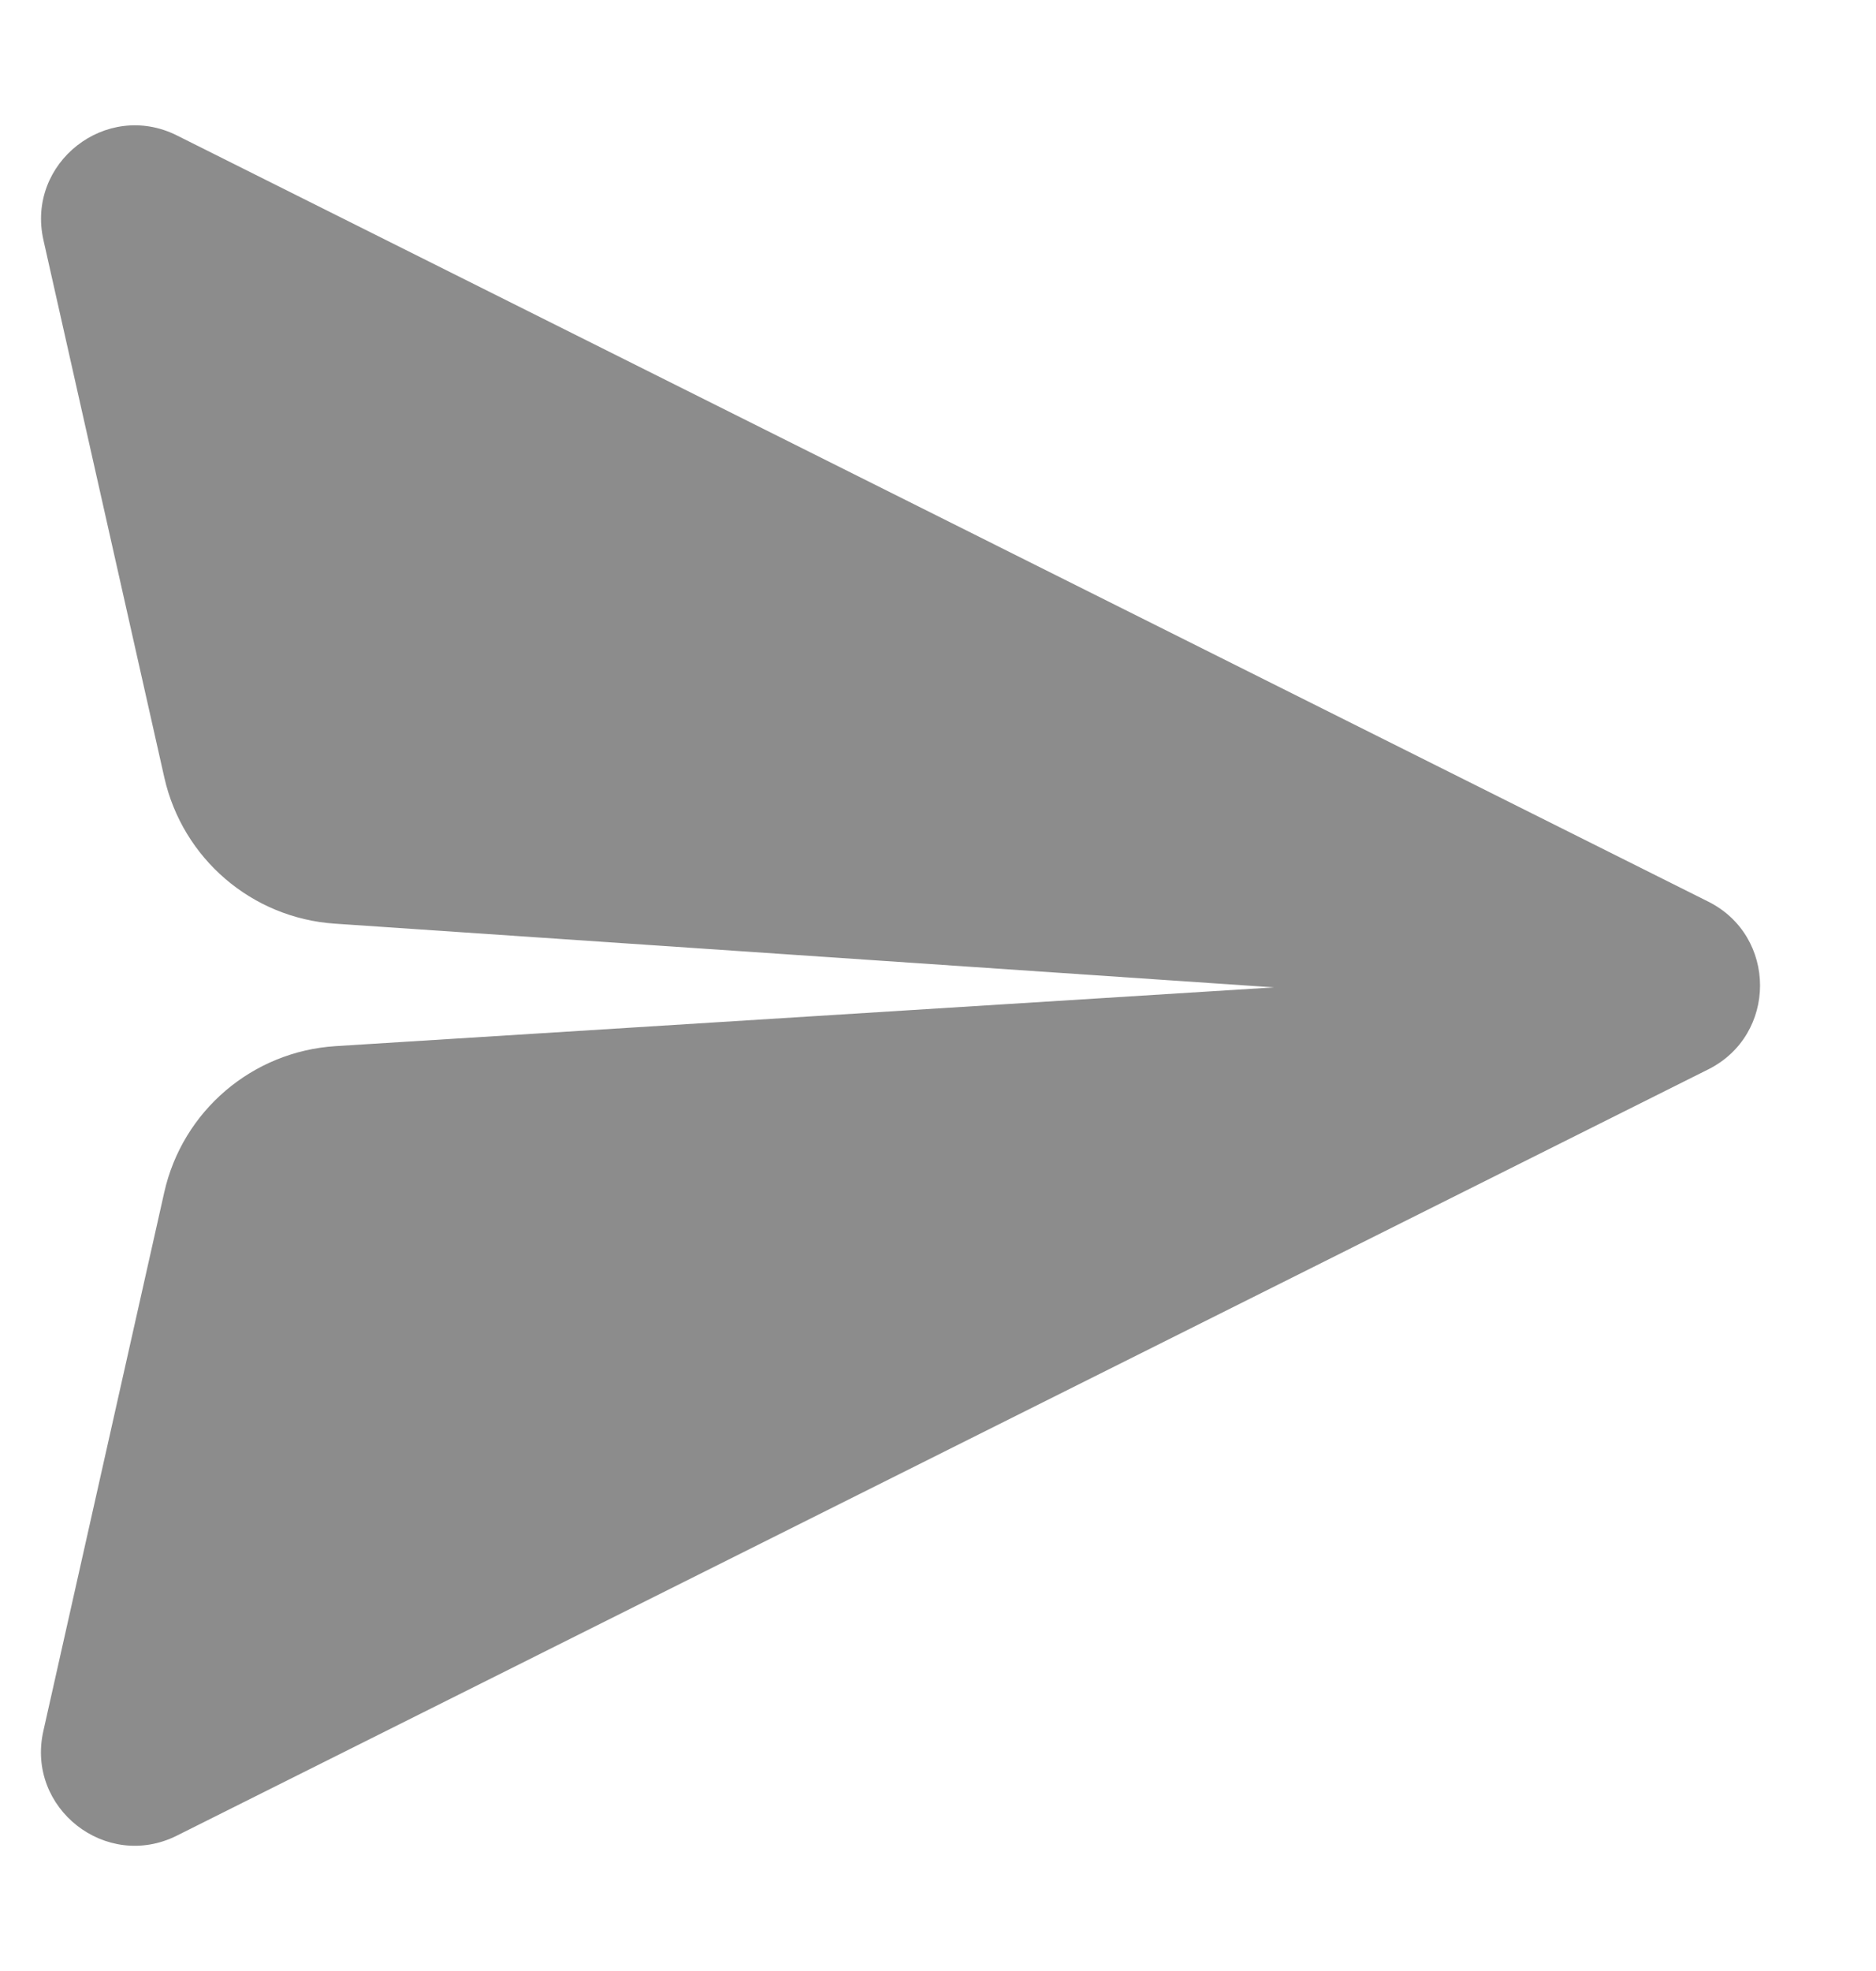 <svg width="20" height="21" viewBox="0 0 20 21" fill="none" xmlns="http://www.w3.org/2000/svg">
<g id="icon_ai_send_dsable" clip-path="url(#clip0_4443_23387)">
<path id="Vector" d="M1.885 19.558C1.131 19.935 0.277 19.267 0.462 18.444L1.751 12.704C1.946 11.836 2.69 11.202 3.578 11.146L13.58 10.52L3.568 9.841C2.685 9.781 1.947 9.148 1.752 8.285L0.463 2.557C0.278 1.734 1.132 1.066 1.886 1.443L18.211 9.606C18.948 9.974 18.948 11.026 18.211 11.394L1.885 19.558Z" fill="#8C8C8C"/>
</g>
<defs>
<clipPath id="clip0_4443_23387">
<rect width="20" height="20" fill="white" transform="translate(0 0.5)"/>
</clipPath>
</defs>
</svg>

